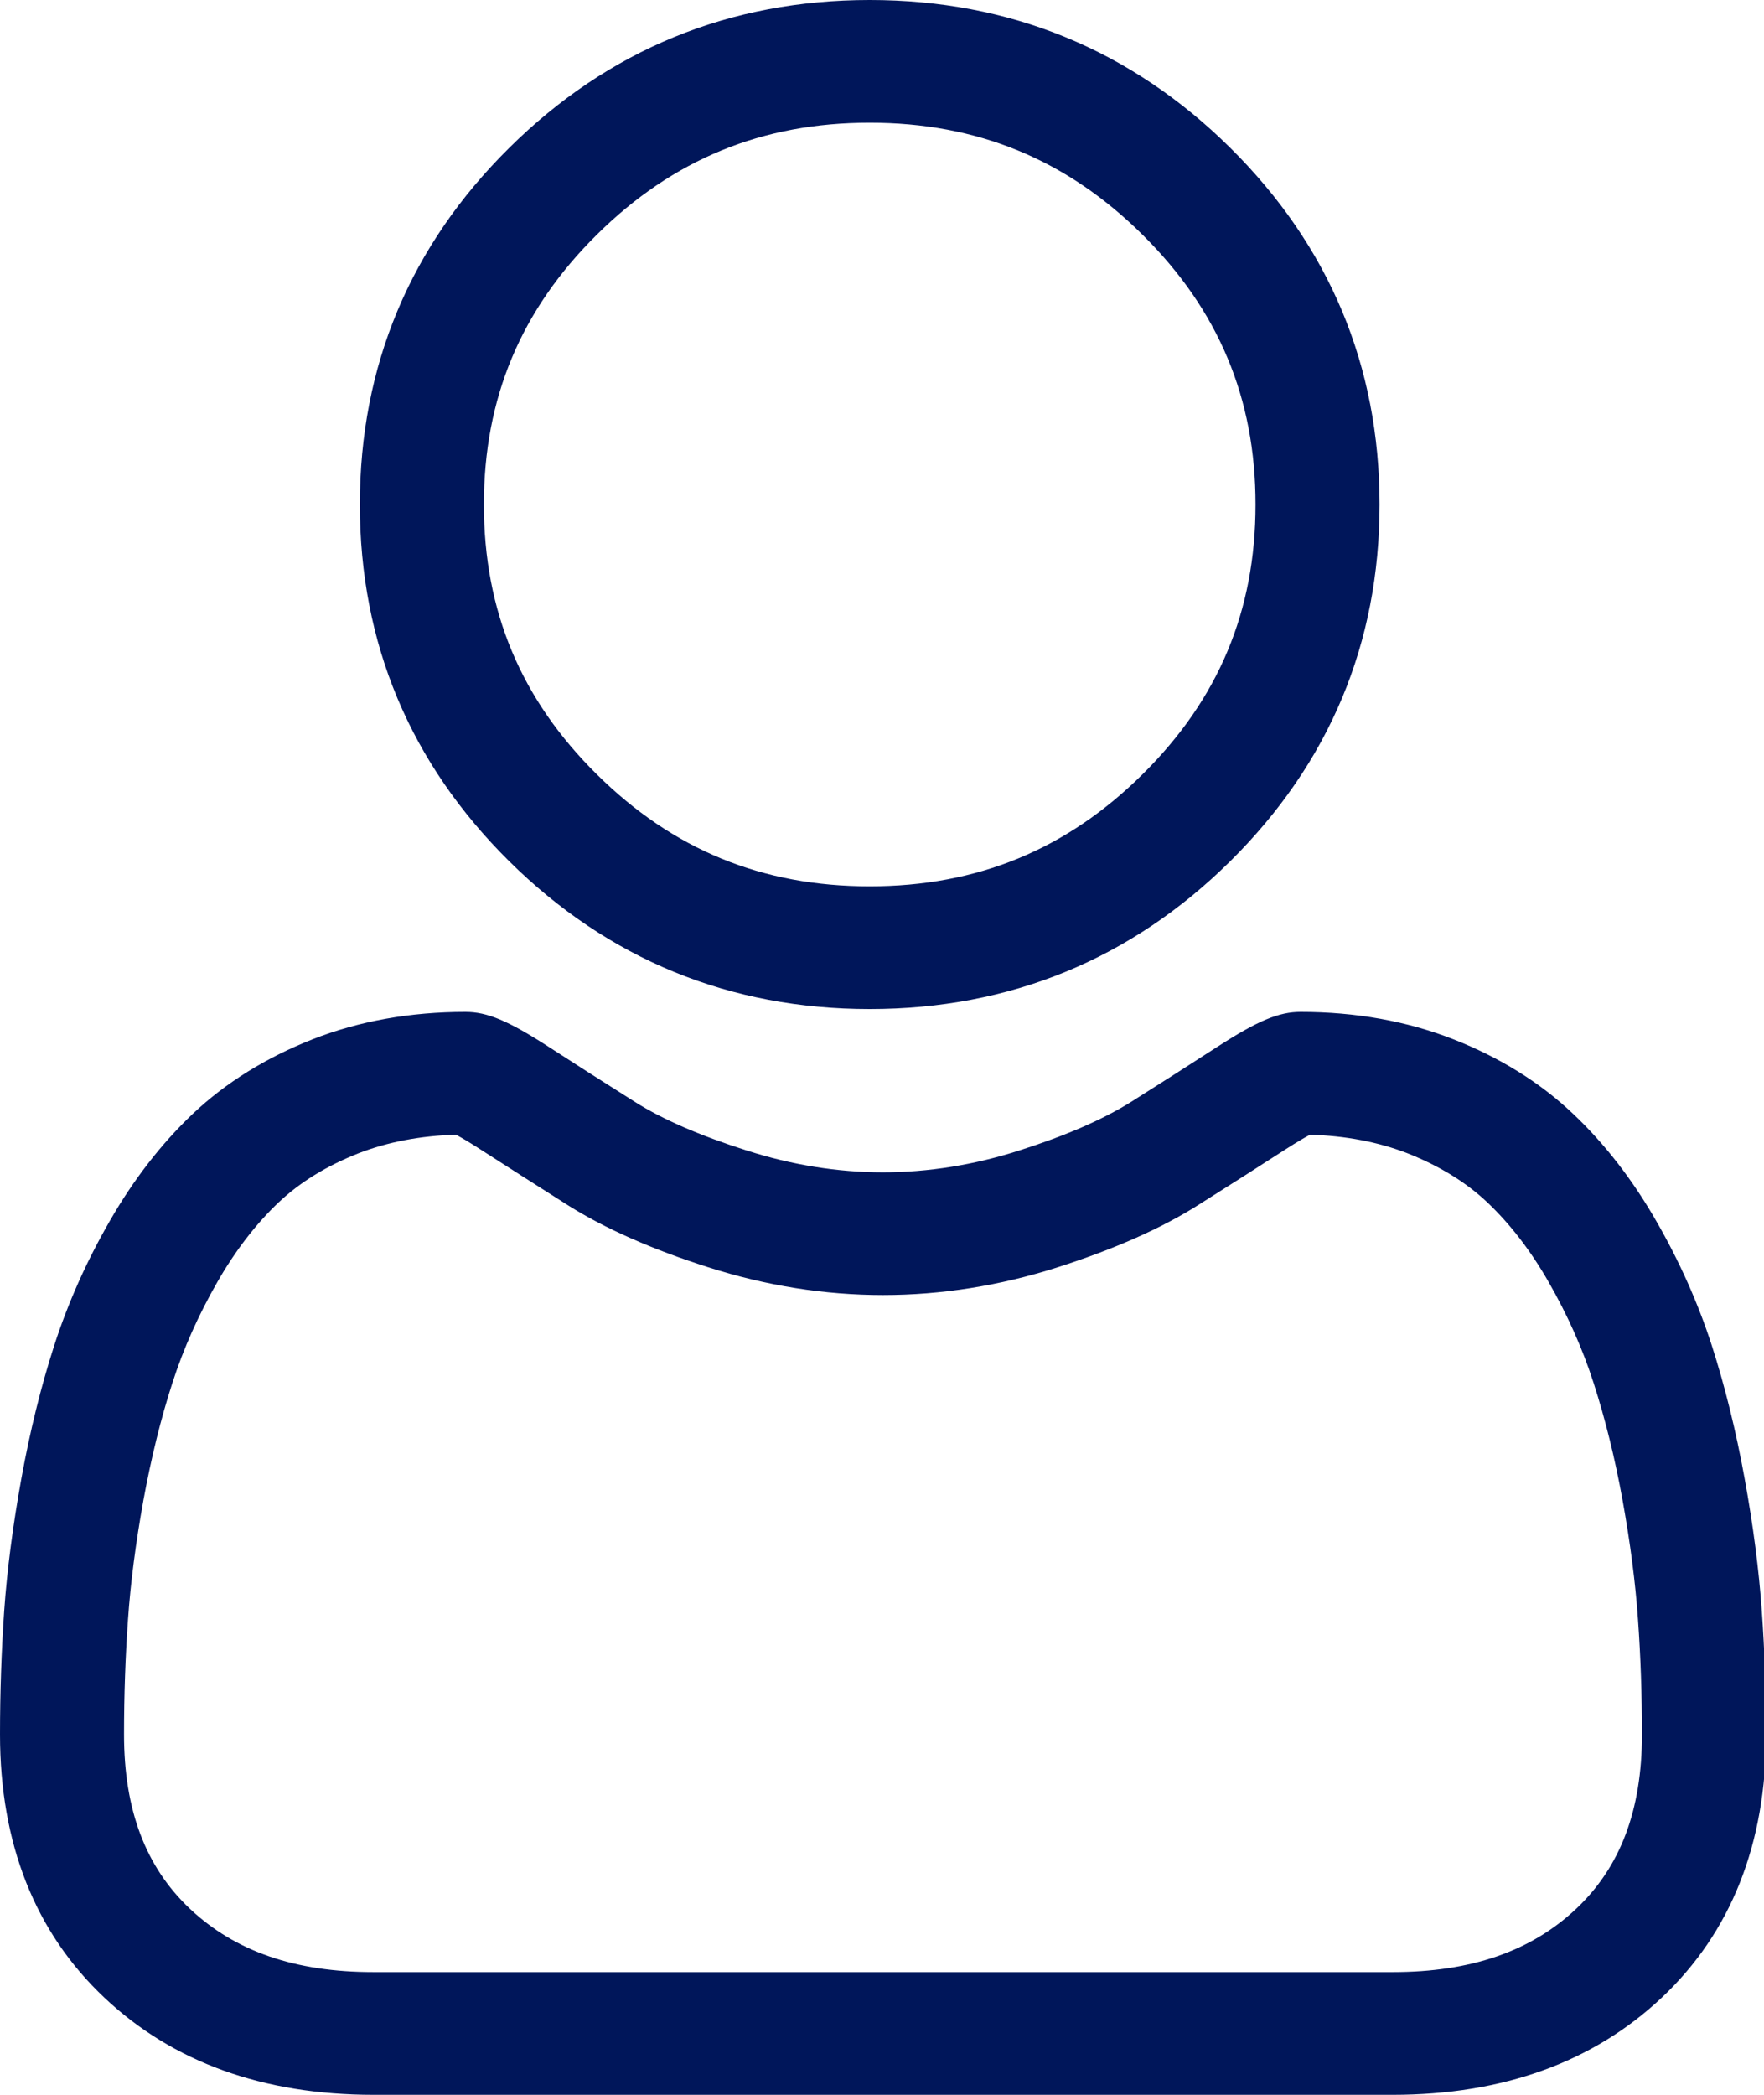 <svg width="16" height="19" viewBox="0 0 16 19" fill="none" xmlns="http://www.w3.org/2000/svg">
<g id="Frame" clip-path="url(#clip0_1_18)">
<g id="Group">
<path id="Vector" d="M7.888 9.152C9.159 9.152 10.259 8.701 11.158 7.812C12.057 6.922 12.513 5.834 12.513 4.576C12.513 3.319 12.057 2.23 11.158 1.34C10.259 0.451 9.159 0 7.888 0C6.617 0 5.517 0.451 4.619 1.341C3.72 2.23 3.264 3.319 3.264 4.576C3.264 5.834 3.72 6.922 4.619 7.812C5.518 8.701 6.618 9.152 7.888 9.152H7.888ZM5.414 2.128C6.104 1.445 6.913 1.113 7.888 1.113C8.863 1.113 9.672 1.445 10.362 2.128C11.052 2.811 11.388 3.611 11.388 4.576C11.388 5.541 11.052 6.342 10.362 7.024C9.672 7.707 8.863 8.039 7.888 8.039C6.913 8.039 6.104 7.707 5.414 7.024C4.724 6.342 4.389 5.541 4.389 4.576C4.389 3.611 4.724 2.811 5.414 2.128ZM15.98 14.61C15.954 14.24 15.902 13.836 15.824 13.409C15.746 12.98 15.646 12.574 15.526 12.202C15.402 11.819 15.233 11.44 15.024 11.077C14.808 10.7 14.554 10.372 14.268 10.102C13.97 9.819 13.605 9.592 13.182 9.426C12.761 9.261 12.295 9.178 11.796 9.178C11.6 9.178 11.41 9.257 11.044 9.493C10.784 9.661 10.523 9.828 10.261 9.993C10.009 10.151 9.669 10.3 9.248 10.434C8.837 10.566 8.42 10.633 8.009 10.633C7.597 10.633 7.181 10.566 6.77 10.434C6.349 10.3 6.008 10.152 5.757 9.993C5.466 9.809 5.202 9.641 4.974 9.493C4.608 9.257 4.418 9.178 4.222 9.178C3.723 9.178 3.257 9.261 2.836 9.426C2.414 9.592 2.048 9.819 1.749 10.102C1.464 10.372 1.21 10.7 0.994 11.077C0.785 11.44 0.616 11.819 0.492 12.203C0.372 12.574 0.272 12.98 0.194 13.409C0.117 13.835 0.064 14.239 0.038 14.611C0.013 14.973 3.05176e-05 15.351 3.05176e-05 15.732C3.05176e-05 16.724 0.319 17.527 0.947 18.119C1.567 18.704 2.388 19 3.387 19H12.632C13.63 19 14.451 18.704 15.072 18.119C15.7 17.528 16.019 16.724 16.019 15.732C16.018 15.35 16.006 14.972 15.98 14.61ZM14.296 17.313C13.886 17.699 13.341 17.887 12.632 17.887H3.387C2.677 17.887 2.133 17.699 1.723 17.313C1.321 16.934 1.125 16.417 1.125 15.732C1.125 15.376 1.137 15.025 1.161 14.688C1.184 14.356 1.231 13.993 1.301 13.606C1.371 13.225 1.459 12.866 1.564 12.542C1.664 12.231 1.802 11.923 1.972 11.627C2.134 11.344 2.321 11.101 2.527 10.906C2.72 10.723 2.964 10.574 3.25 10.461C3.515 10.358 3.813 10.301 4.136 10.292C4.176 10.313 4.246 10.353 4.359 10.426C4.591 10.575 4.857 10.745 5.152 10.932C5.484 11.141 5.912 11.331 6.424 11.494C6.946 11.661 7.48 11.746 8.009 11.746C8.538 11.746 9.072 11.661 9.594 11.494C10.106 11.33 10.534 11.141 10.866 10.931C11.168 10.741 11.427 10.575 11.658 10.426C11.772 10.353 11.842 10.313 11.882 10.292C12.205 10.301 12.503 10.358 12.768 10.461C13.054 10.574 13.298 10.723 13.491 10.906C13.697 11.101 13.884 11.344 14.046 11.627C14.216 11.923 14.354 12.231 14.454 12.542C14.559 12.867 14.648 13.225 14.717 13.606C14.787 13.993 14.834 14.357 14.857 14.688V14.688C14.881 15.024 14.893 15.375 14.893 15.732C14.893 16.417 14.698 16.934 14.296 17.313H14.296Z" fill="#00165A"/>
</g>
</g>
<defs>
<clipPath id="clip0_1_18">
<rect width="16" height="19" fill="white"/>
</clipPath>
</defs>
</svg>

